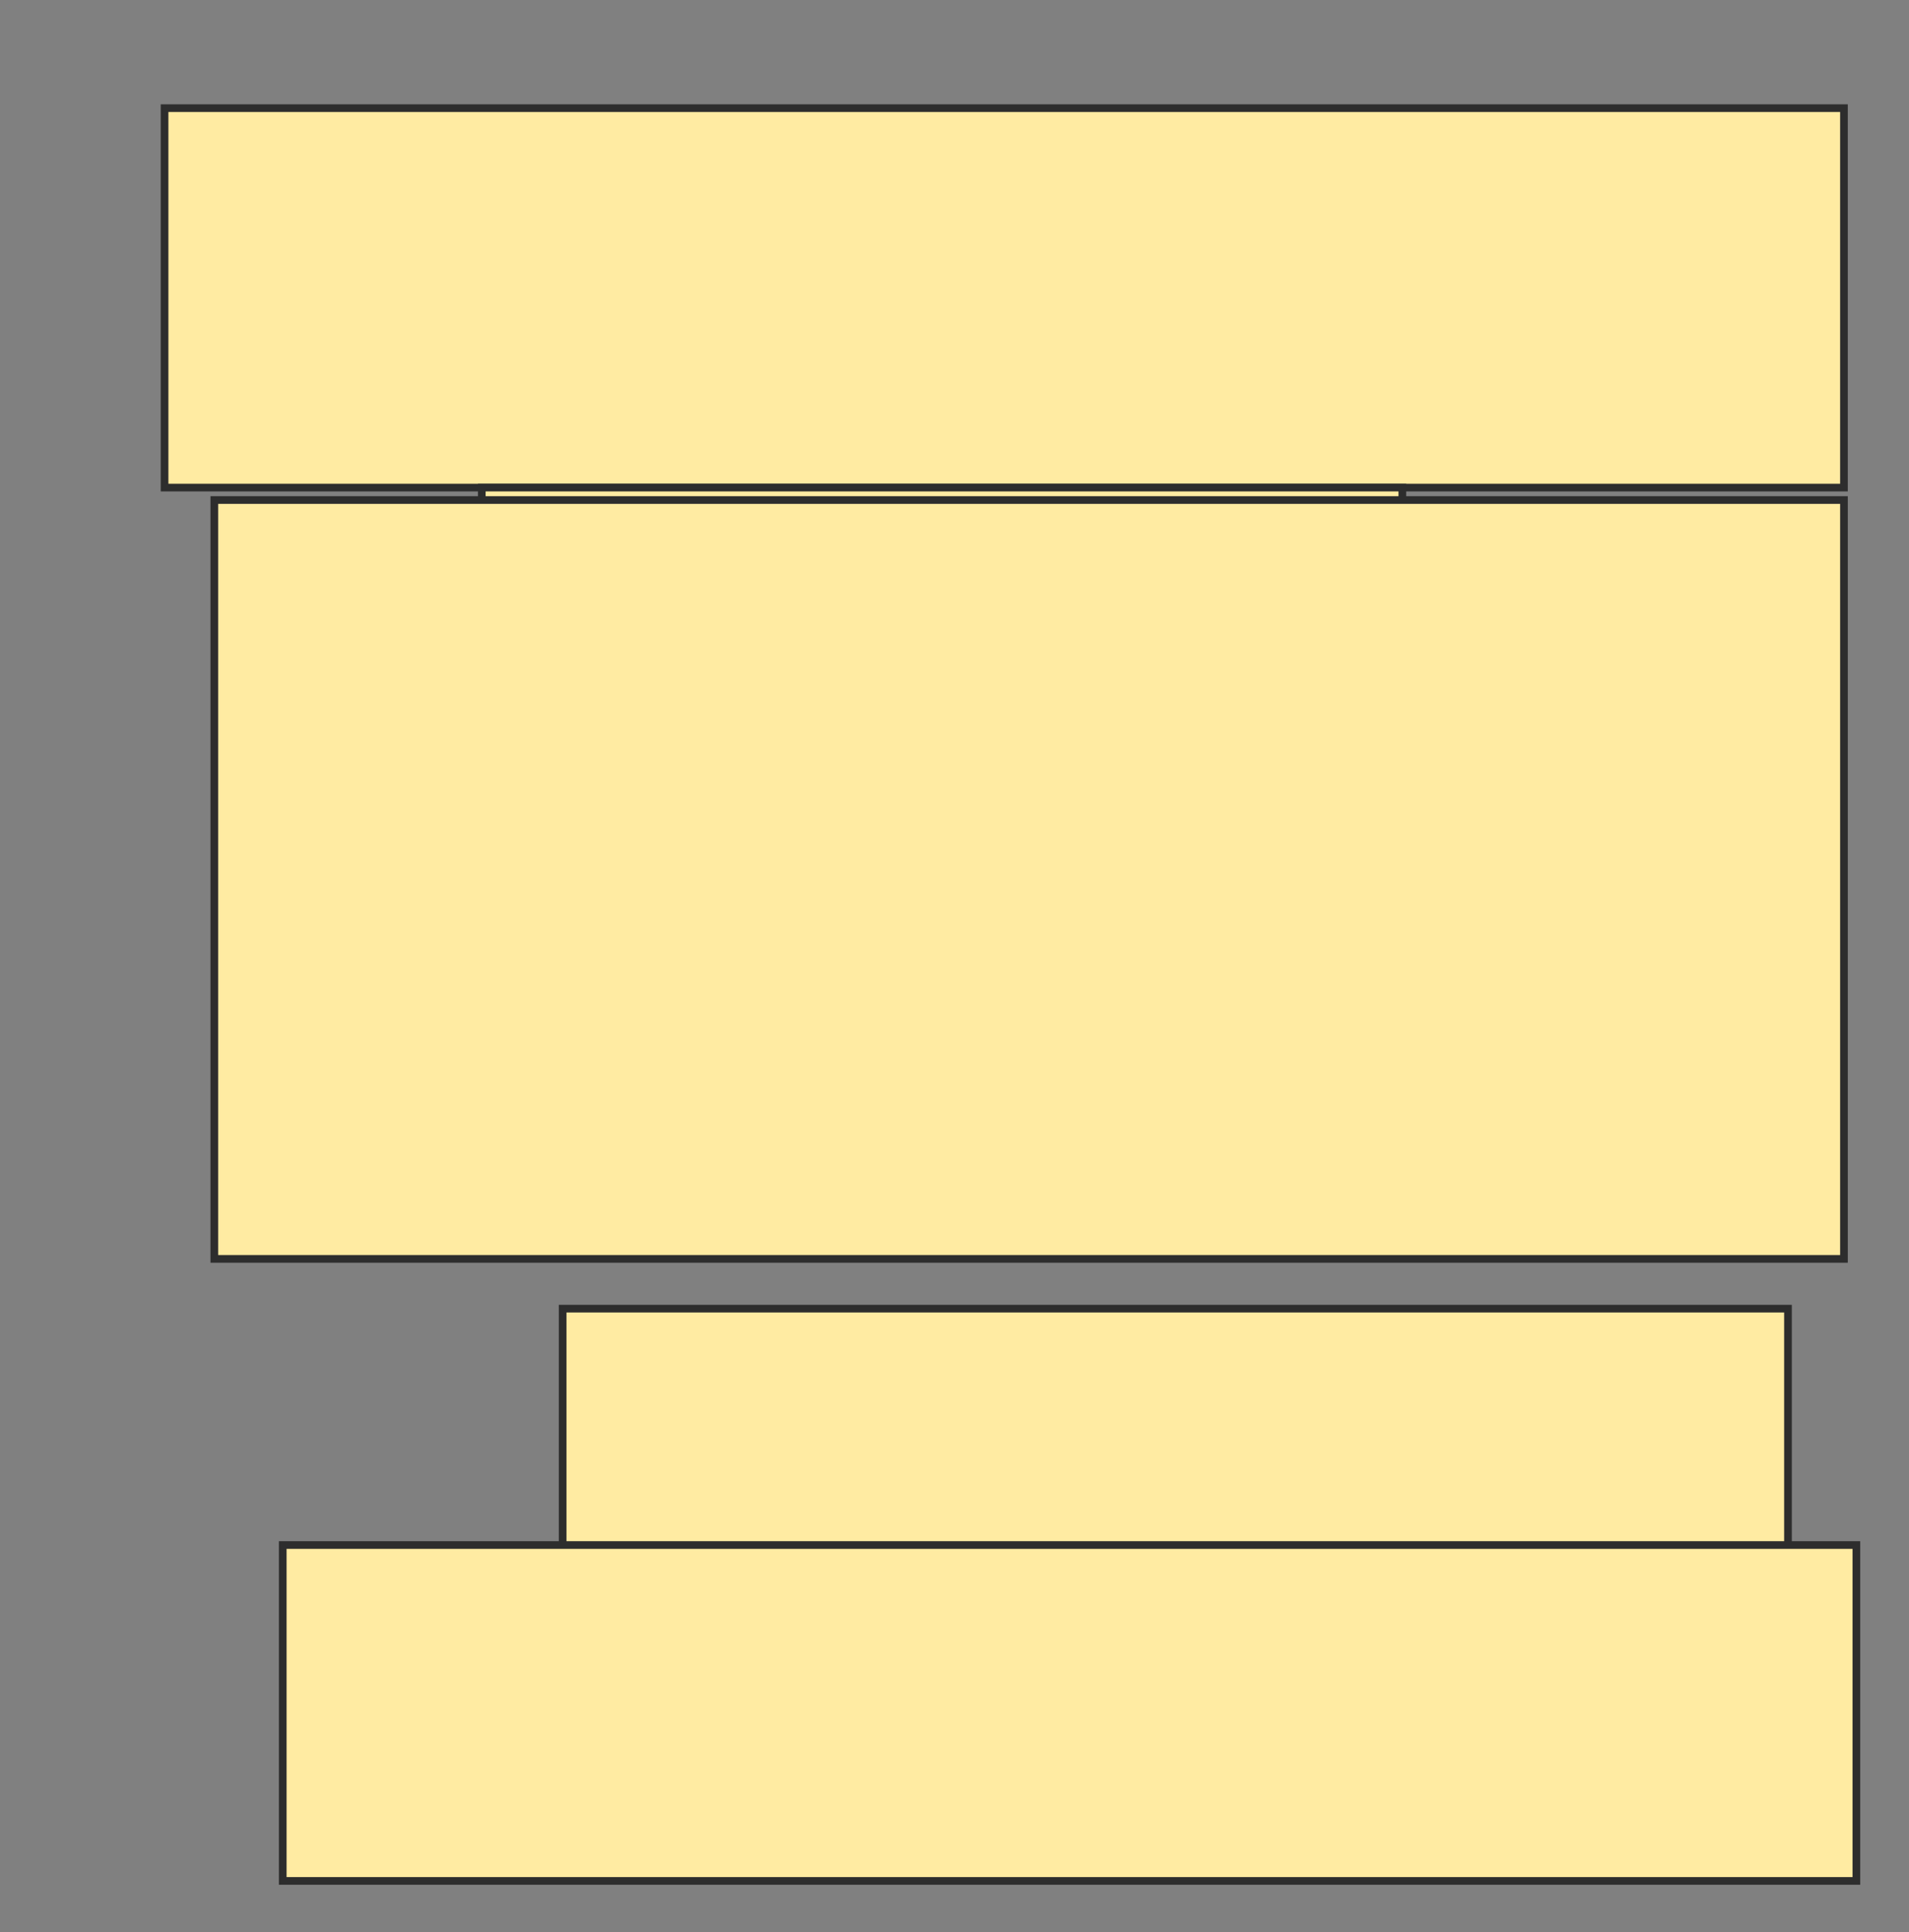 <svg height="252" width="249" xmlns="http://www.w3.org/2000/svg">
 <rect width="100%" height="100%" fill="#808080" stroke="none"/>
 <!-- Created with Image Occlusion Enhanced -->
 <g>
  <title>Labels</title>
 </g>
 <g>
  <title>Masks</title>
  <rect fill="#FFEBA2" height="49.489" id="1868f55c2bba4cbe8d3afa9f6f9ba387-oa-1" stroke="#2D2D2D" width="219.05" x="21.465" y="14.106"/>
  <rect fill="#FFEBA2" height="17.037" id="1868f55c2bba4cbe8d3afa9f6f9ba387-oa-2" stroke="#2D2D2D" width="120.072" x="62.841" y="63.595"/>
  <rect fill="#FFEBA2" height="31.641" id="1868f55c2bba4cbe8d3afa9f6f9ba387-oa-3" stroke="#2D2D2D" width="159.826" x="73.388" y="170.686"/>
  <rect fill="#FFEBA2" height="43.81" id="1868f55c2bba4cbe8d3afa9f6f9ba387-oa-4" stroke="#2D2D2D" width="205.258" x="36.88" y="201.516"/>
  <rect fill="#FFEBA2" height="98.978" id="1868f55c2bba4cbe8d3afa9f6f9ba387-oa-5" stroke="#2D2D2D" width="212.56" x="27.956" y="65.218"/>
 </g>
</svg>